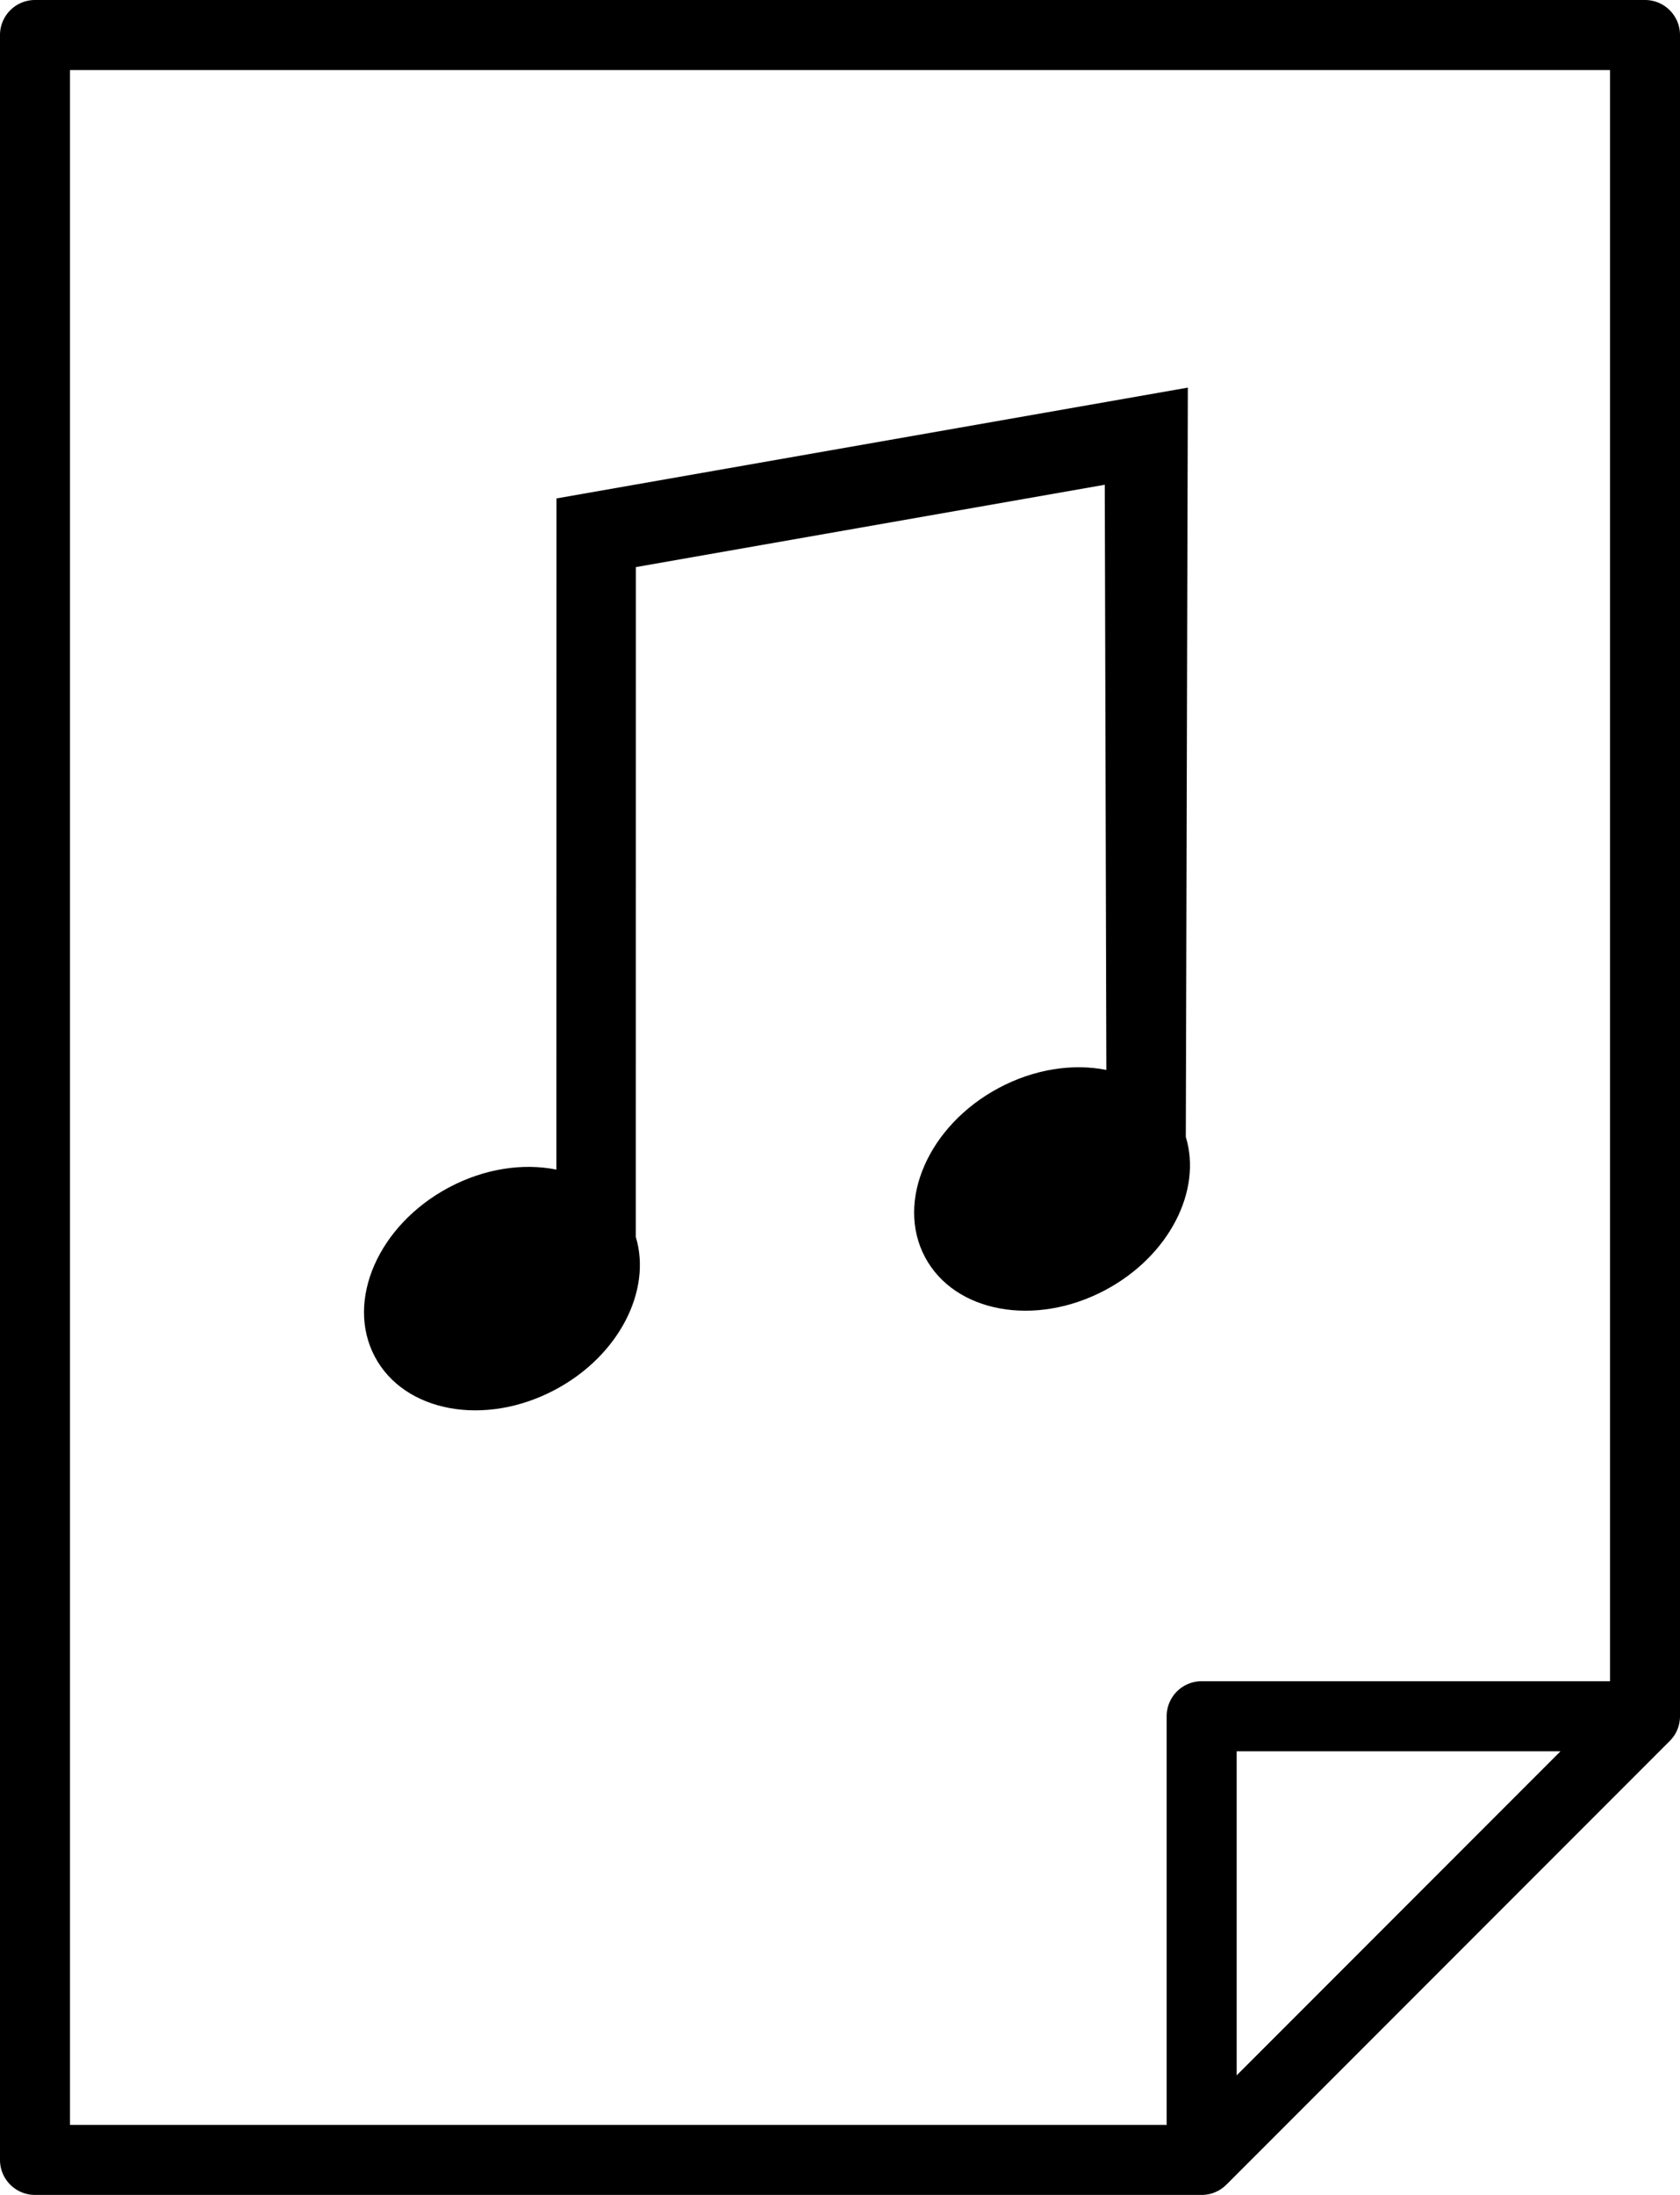 <svg viewBox="0 0 360 470" xmlns="http://www.w3.org/2000/svg"><title>Group</title><g fill="#000" fill-rule="nonzero"><path d="M358.734 371.67c.03-.045.055-.093.084-.138a7.64 7.64 0 0 0 .295-.493c.016-.031.029-.063.045-.093.097-.187.188-.376.27-.571.008-.019.014-.039.021-.058a8.01 8.01 0 0 0 .226-.631c.007-.022.011-.045.017-.067.062-.21.118-.423.161-.642.012-.06.017-.122.028-.183.031-.18.063-.36.081-.544.025-.248.038-.498.038-.749V7.5c0-4.143-3.357-7.5-7.5-7.5H7.5A7.5 7.5 0 0 0 0 7.5v455c0 4.143 3.357 7.5 7.5 7.5h250c.251 0 .501-.013.749-.038.189-.019.374-.051.558-.083.056-.01.113-.015.169-.026.218-.043.432-.099.643-.162.022-.006.044-.01.066-.017.213-.065.422-.142.626-.225l.063-.023c.195-.081.384-.173.57-.27.031-.016.063-.029.094-.045.171-.091.335-.193.498-.298.044-.028.09-.052.133-.081.149-.1.29-.209.431-.319.053-.041.108-.078.16-.12.146-.12.284-.25.421-.381.04-.038.083-.071.122-.11l95-95c.039-.039.072-.082.11-.122.131-.137.261-.274.381-.421.044-.051.081-.107.123-.16.109-.14.218-.281.317-.429zM15 15h330v345h-87.5a7.499 7.499 0 0 0-7.5 7.5V455H15V15zm319.394 360L265 444.394V375h69.394z"/><path d="M254.1 243.447c3.524 11.46-3.531 25.465-17.198 32.769-15.058 8.04-32.392 4.877-38.707-7.067-6.321-11.943.766-28.143 15.822-36.181 7.686-4.104 15.96-5.274 23.059-3.864l-.341-125.303-100.474 17.631-.015 143.447c3.46 11.442-3.595 25.397-17.228 32.673-15.059 8.038-32.388 4.884-38.708-7.06-6.317-11.949.766-28.15 15.825-36.19 7.695-4.11 15.977-5.28 23.087-3.858l.022-143.714L254.538 83l-.437 160.447z"/></g></svg>